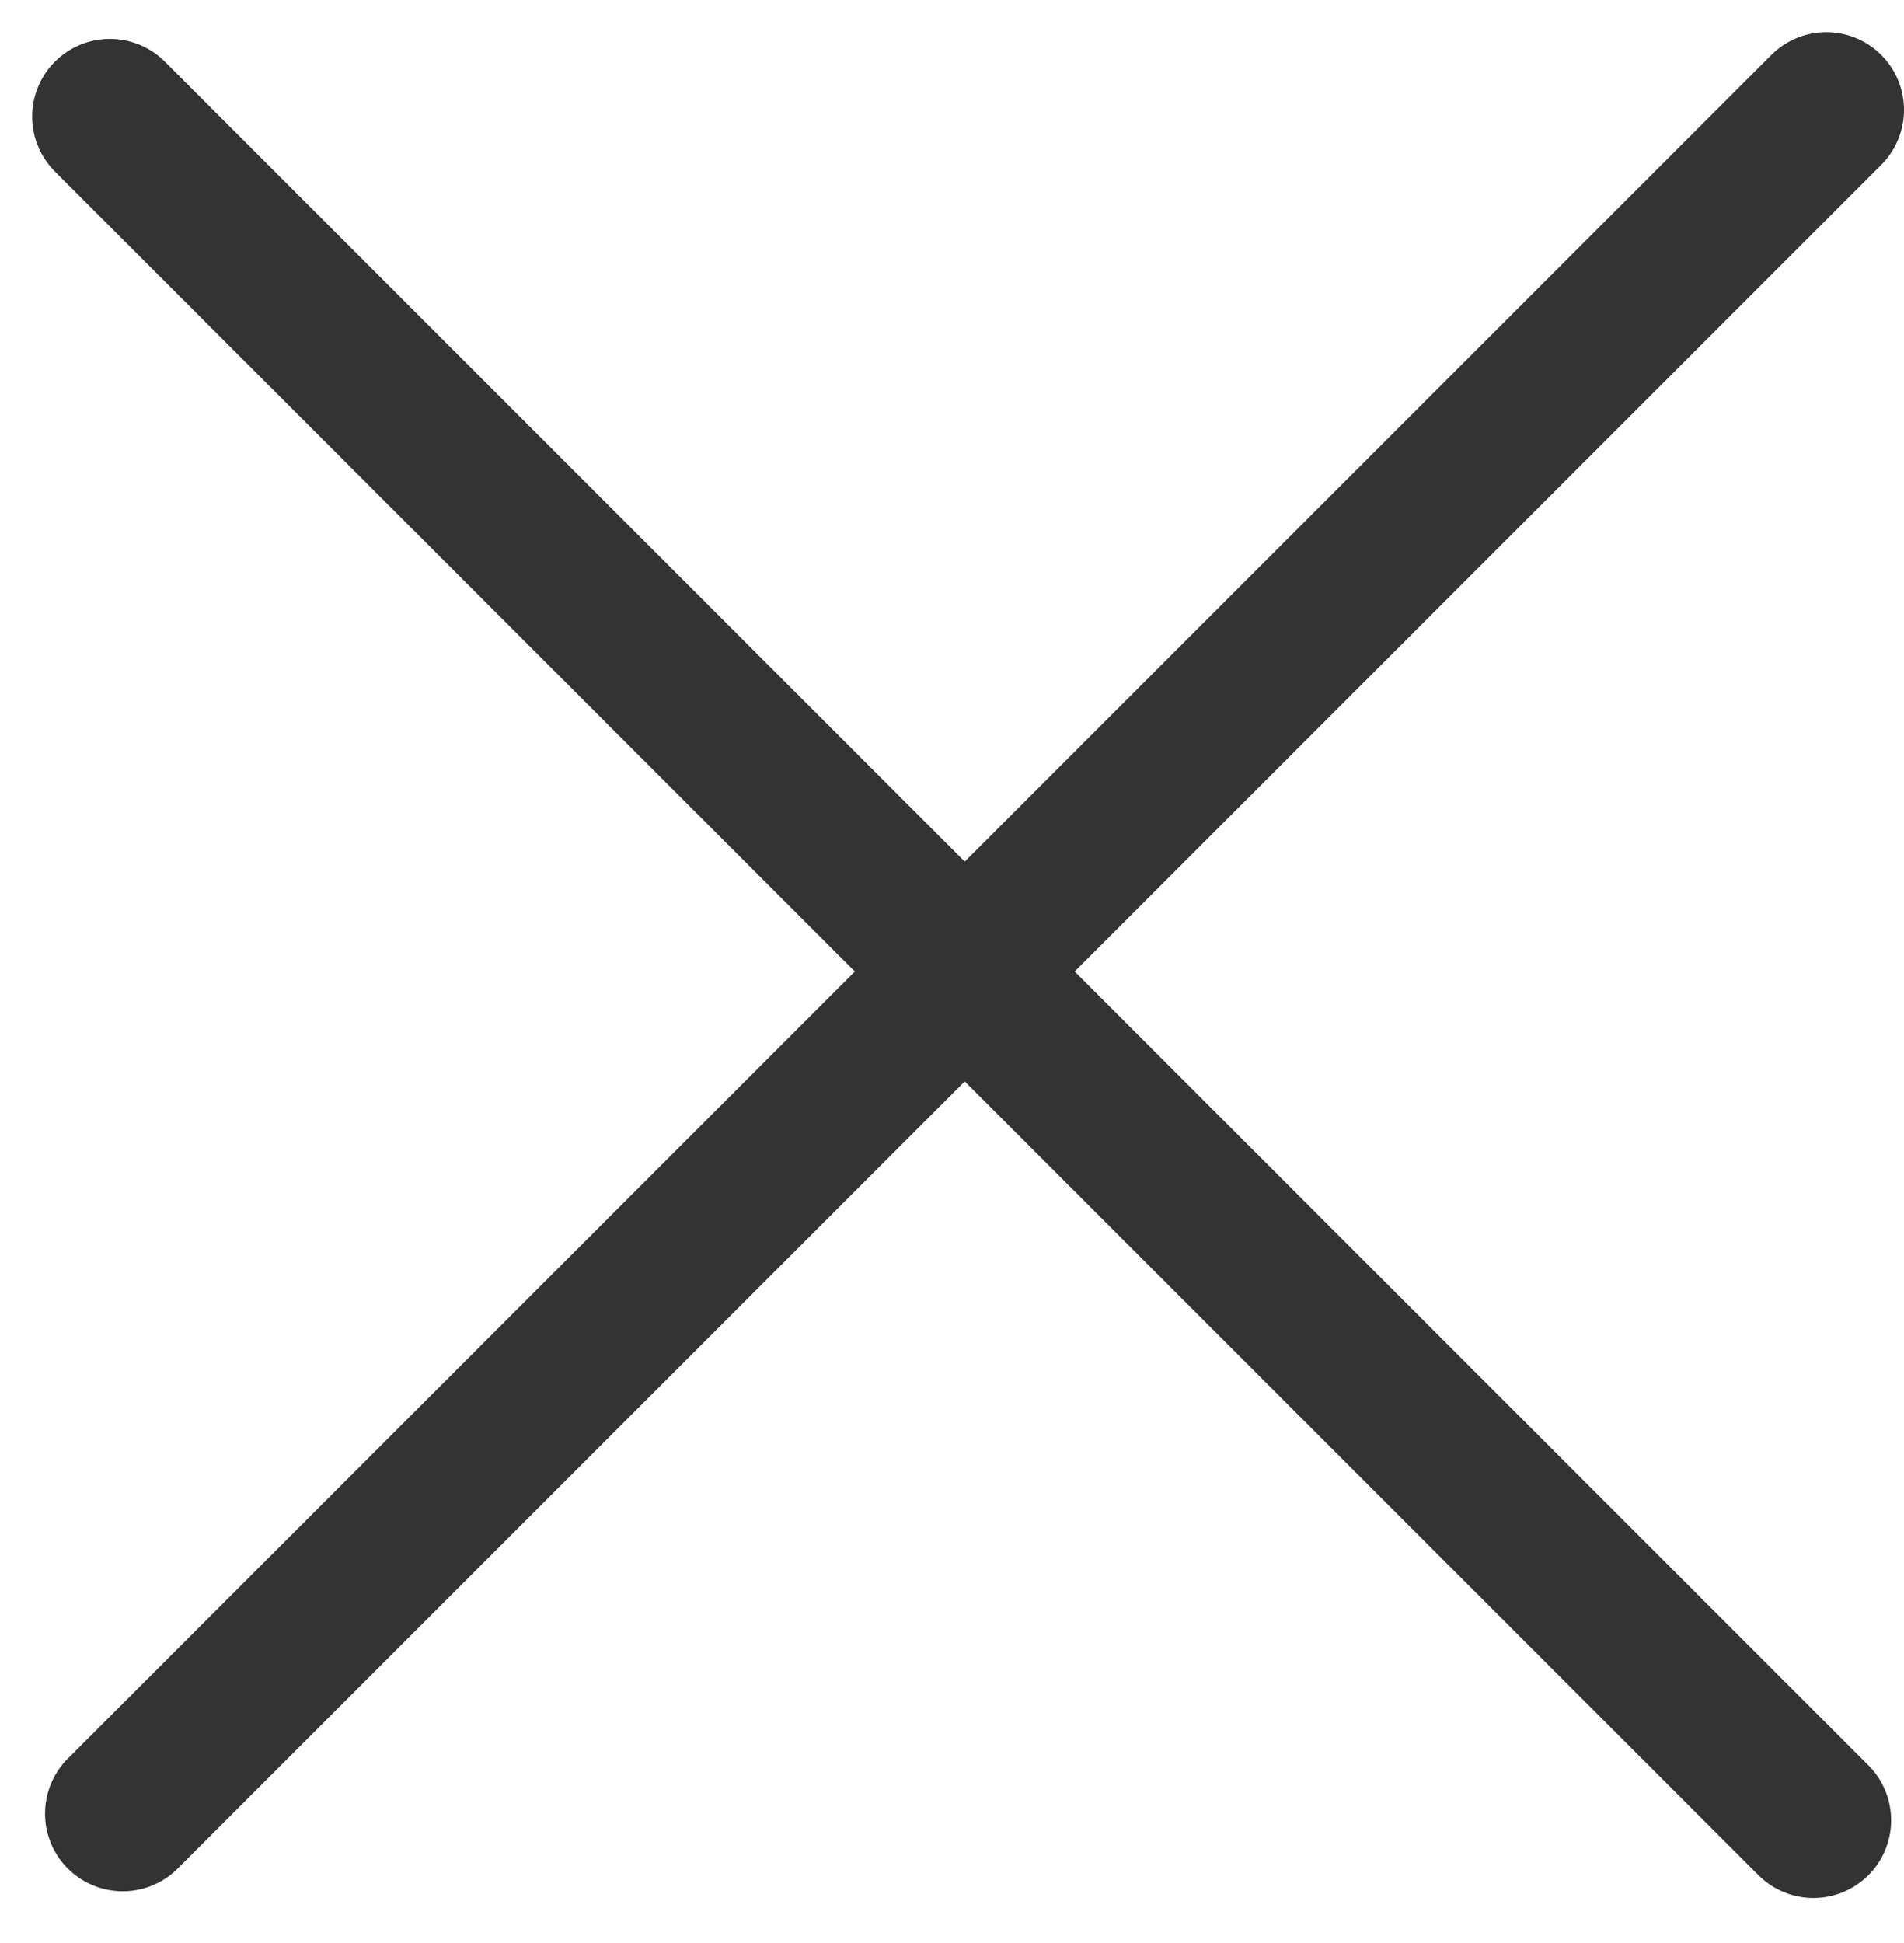 <svg width="49" height="50" viewBox="0 0 49 50" fill="none" xmlns="http://www.w3.org/2000/svg">
<line x1="2.828" y1="3" x2="46.669" y2="46.841" stroke="#333333" stroke-width="4" stroke-linecap="round"/>
<line x1="47" y1="2.828" x2="3.159" y2="46.669" stroke="#333333" stroke-width="4" stroke-linecap="round"/>
</svg>
